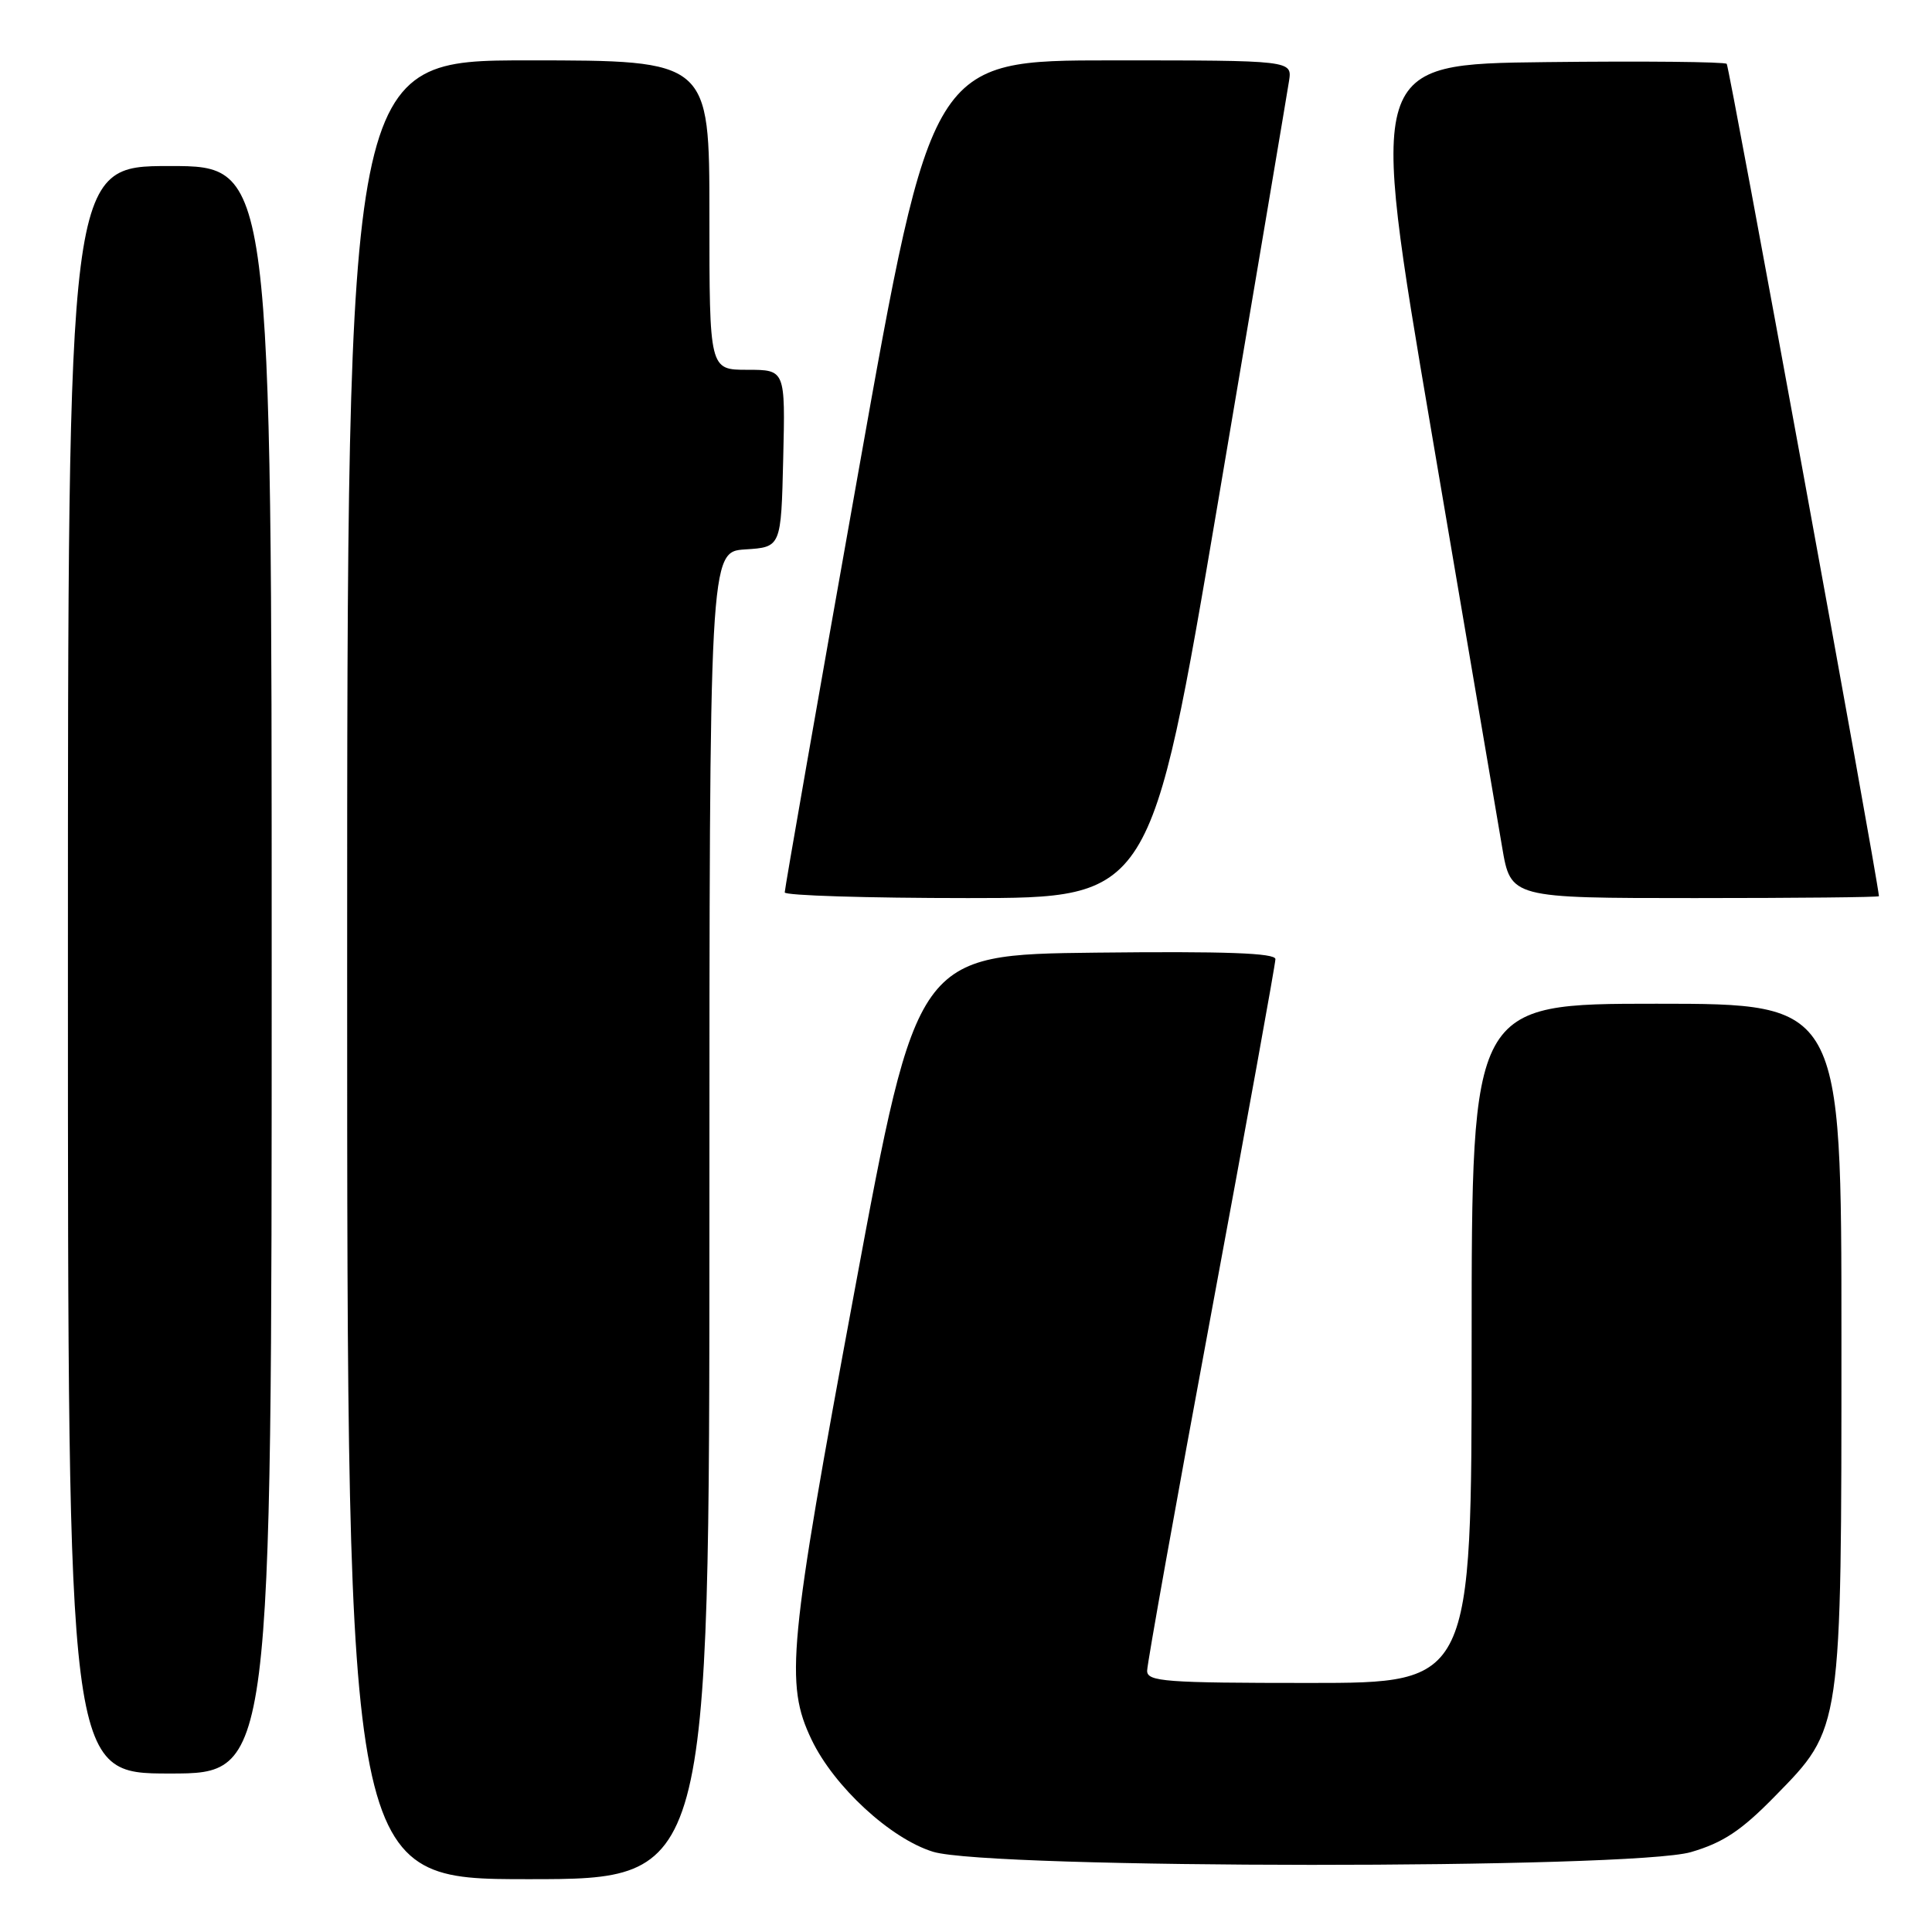 <?xml version="1.0" encoding="UTF-8" standalone="no"?>
<!DOCTYPE svg PUBLIC "-//W3C//DTD SVG 1.1//EN" "http://www.w3.org/Graphics/SVG/1.1/DTD/svg11.dtd" >
<svg xmlns="http://www.w3.org/2000/svg" xmlns:xlink="http://www.w3.org/1999/xlink" version="1.1" viewBox="0 0 256 256">
 <g >
 <path fill="currentColor"
d=" M 94.00 161.05 C 94.00 73.11 94.00 73.11 98.75 72.80 C 103.50 72.50 103.50 72.50 103.78 60.75 C 104.06 49.00 104.06 49.00 99.03 49.00 C 94.00 49.00 94.00 49.00 94.00 28.50 C 94.00 8.00 94.00 8.00 70.00 8.00 C 46.00 8.00 46.00 8.00 46.00 128.50 C 46.00 249.00 46.00 249.00 70.00 249.00 C 94.00 249.00 94.00 249.00 94.00 161.05 Z  M 224.07 245.41 C 228.33 244.16 230.73 242.57 235.18 238.02 C 244.09 228.92 244.00 229.54 244.00 177.32 C 244.00 133.00 244.00 133.00 219.50 133.00 C 195.00 133.00 195.00 133.00 195.00 178.00 C 195.00 223.00 195.00 223.00 173.50 223.00 C 154.40 223.00 152.00 222.82 152.00 221.39 C 152.00 220.50 155.82 199.18 160.50 174.00 C 165.18 148.82 169.00 127.71 169.00 127.09 C 169.00 126.28 162.38 126.04 145.25 126.23 C 121.50 126.50 121.50 126.50 113.24 171.00 C 104.46 218.23 104.00 223.09 107.53 230.50 C 110.50 236.72 117.99 243.63 123.64 245.37 C 131.10 247.66 216.27 247.69 224.07 245.41 Z  M 36.00 128.50 C 36.00 22.00 36.00 22.00 22.50 22.00 C 9.00 22.00 9.00 22.00 9.00 128.50 C 9.00 235.00 9.00 235.00 22.50 235.00 C 36.00 235.00 36.00 235.00 36.00 128.50 Z  M 161.44 66.25 C 166.35 37.24 170.57 12.26 170.80 10.75 C 171.23 8.00 171.23 8.00 147.33 8.00 C 123.44 8.00 123.44 8.00 113.70 62.75 C 108.34 92.86 103.97 117.84 103.98 118.25 C 103.99 118.66 114.91 119.00 128.25 119.00 C 152.50 119.00 152.50 119.00 161.44 66.25 Z  M 248.97 118.75 C 248.60 115.14 229.14 8.81 228.80 8.46 C 228.52 8.19 217.74 8.08 204.84 8.23 C 181.39 8.50 181.39 8.50 189.64 57.00 C 194.18 83.67 198.41 108.54 199.04 112.25 C 200.18 119.00 200.18 119.00 224.59 119.00 C 238.02 119.00 248.99 118.89 248.97 118.75 Z "/>
</g>
</svg>